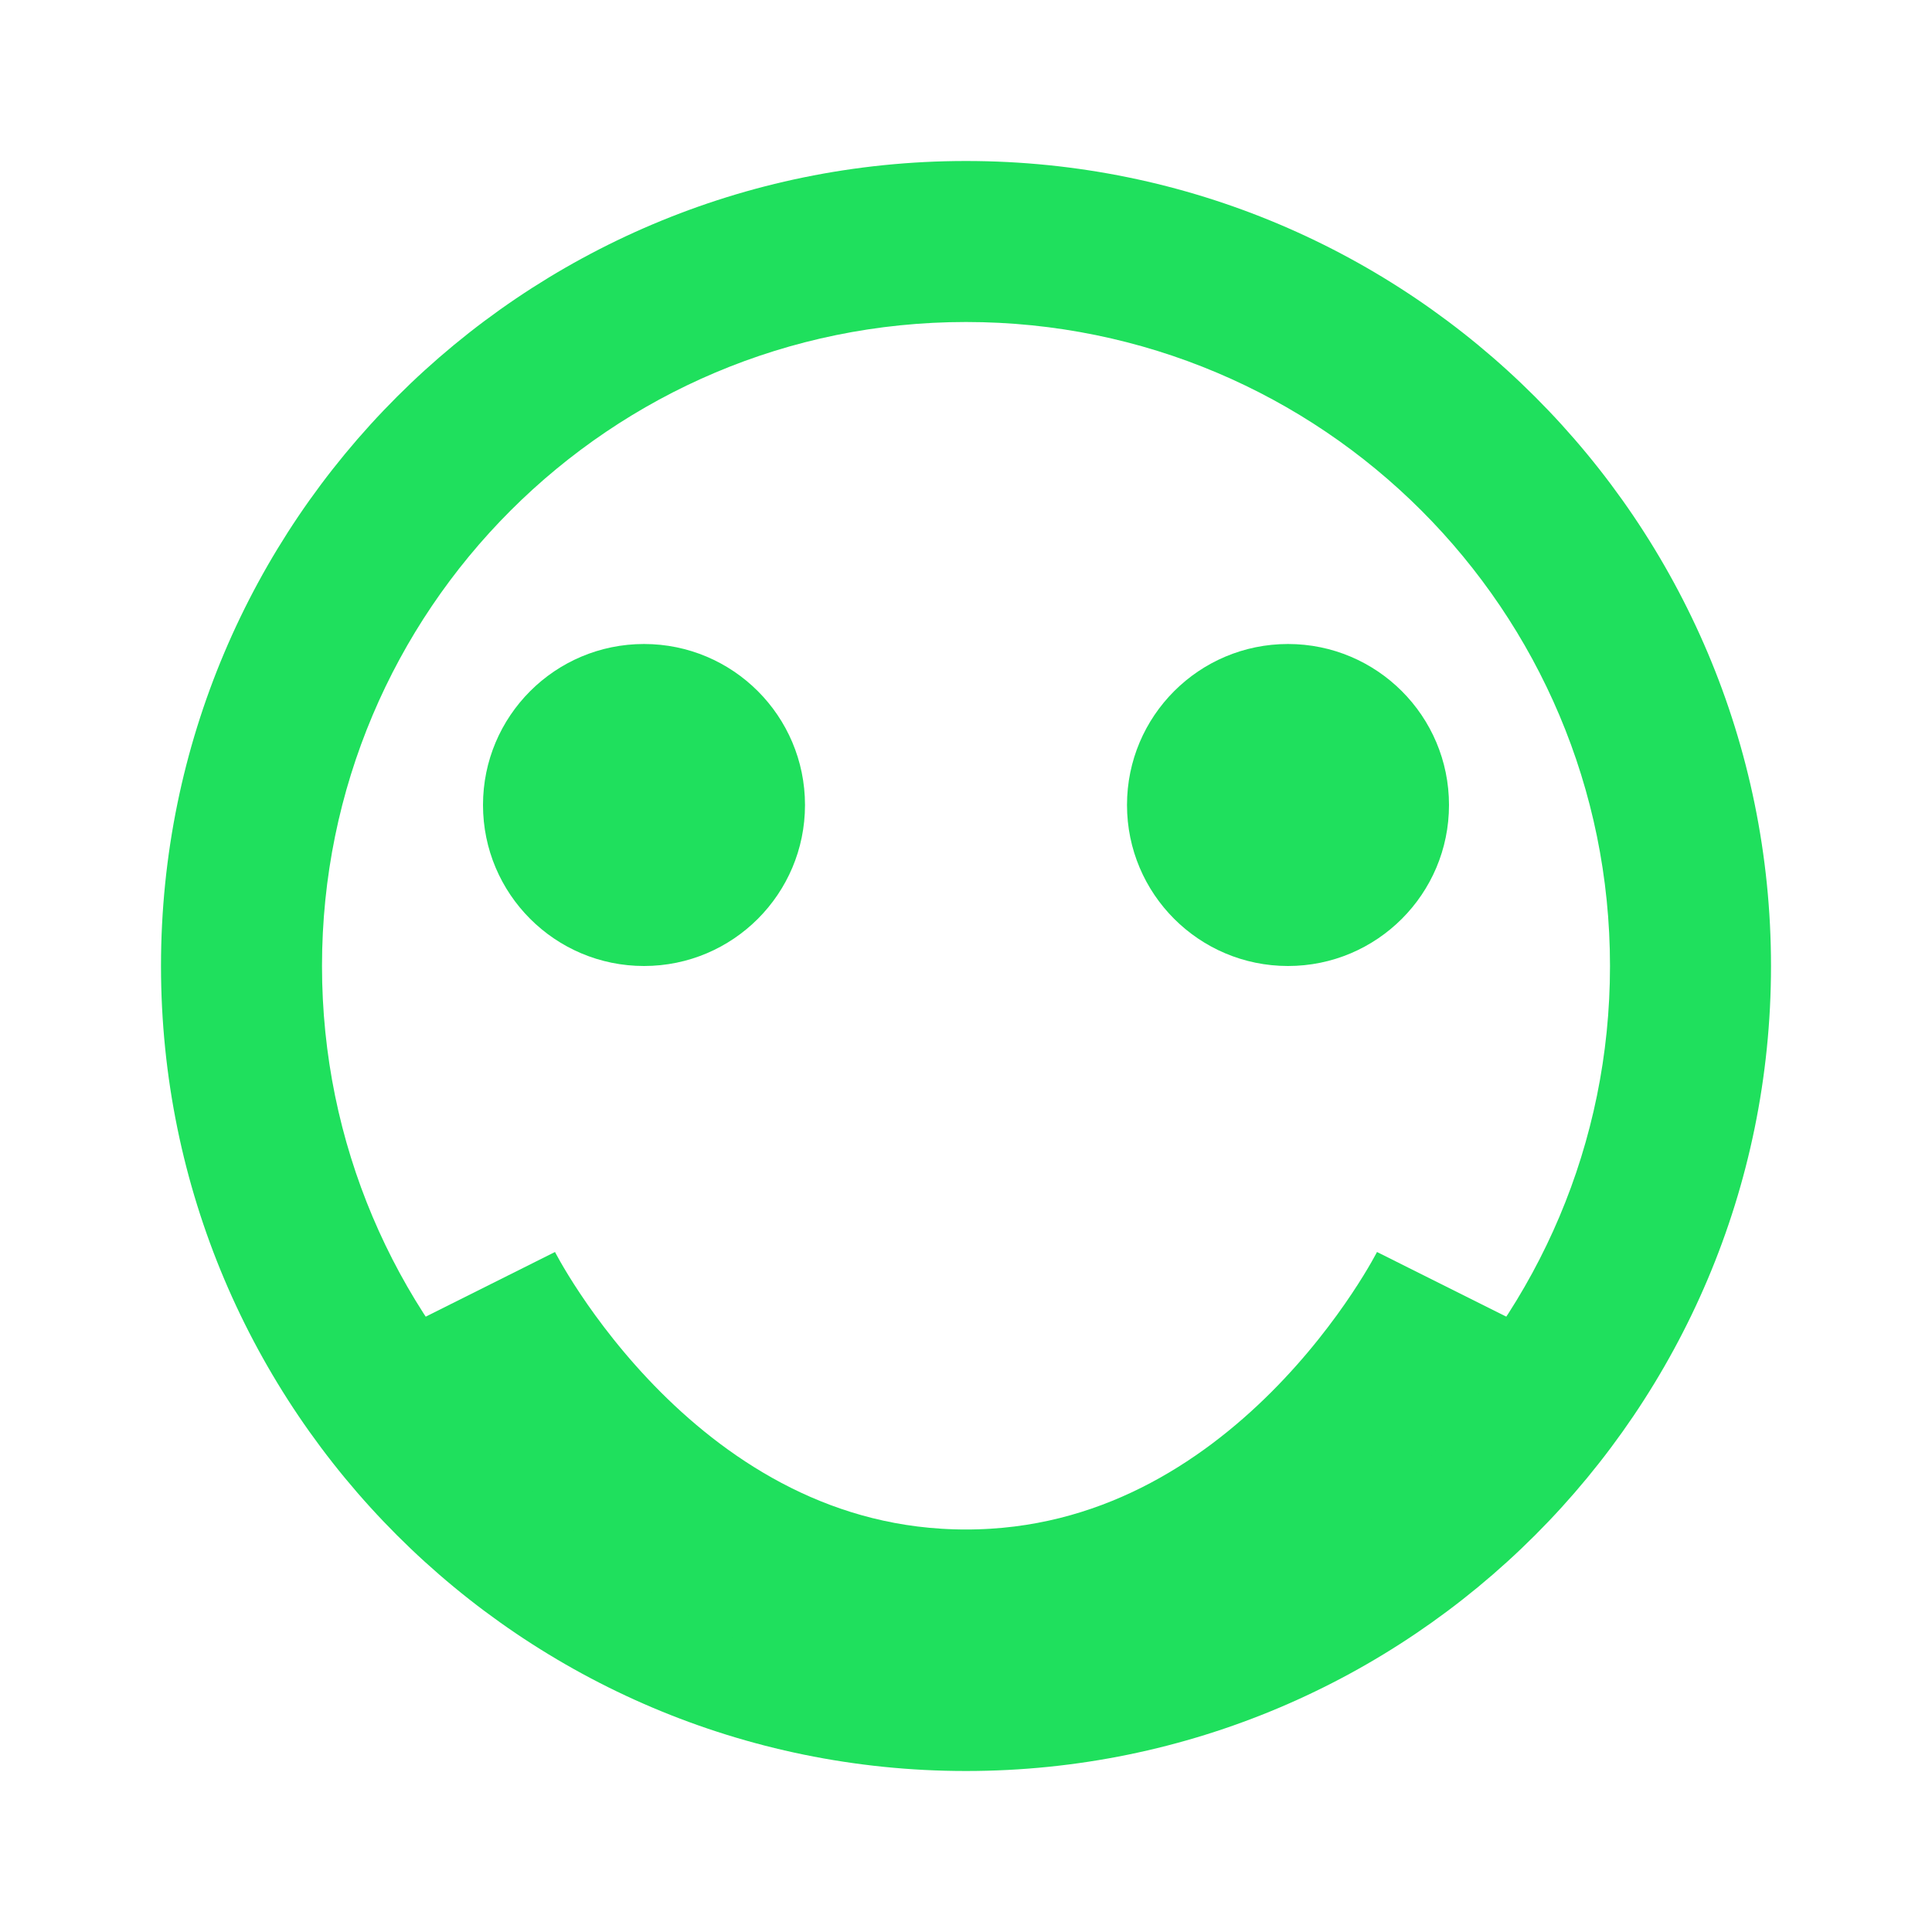 <svg width="60" height="60" viewBox="0 0 60 60" fill="none" xmlns="http://www.w3.org/2000/svg">
  <path d="M30 5C16.2 5 5 16.2 5 30C5 43.8 16.2 55 30 55C43.8 55 55 43.8 55 30C55 16.2 43.8 5 30 5ZM30 50C18.95 50 10 41.05 10 30C10 18.95 18.95 10 30 10C41.05 10 50 18.95 50 30C50 41.05 41.05 50 30 50Z" fill="#1FE05D"/>
  <circle cx="20" cy="25" r="5" fill="#1FE05D"/>
  <circle cx="40" cy="25" r="5" fill="#1FE05D"/>
  <path d="M15 40C15 40 20 50 30 50C40 50 45 40 45 40" stroke="#1FE05D" stroke-width="5"/>
</svg>